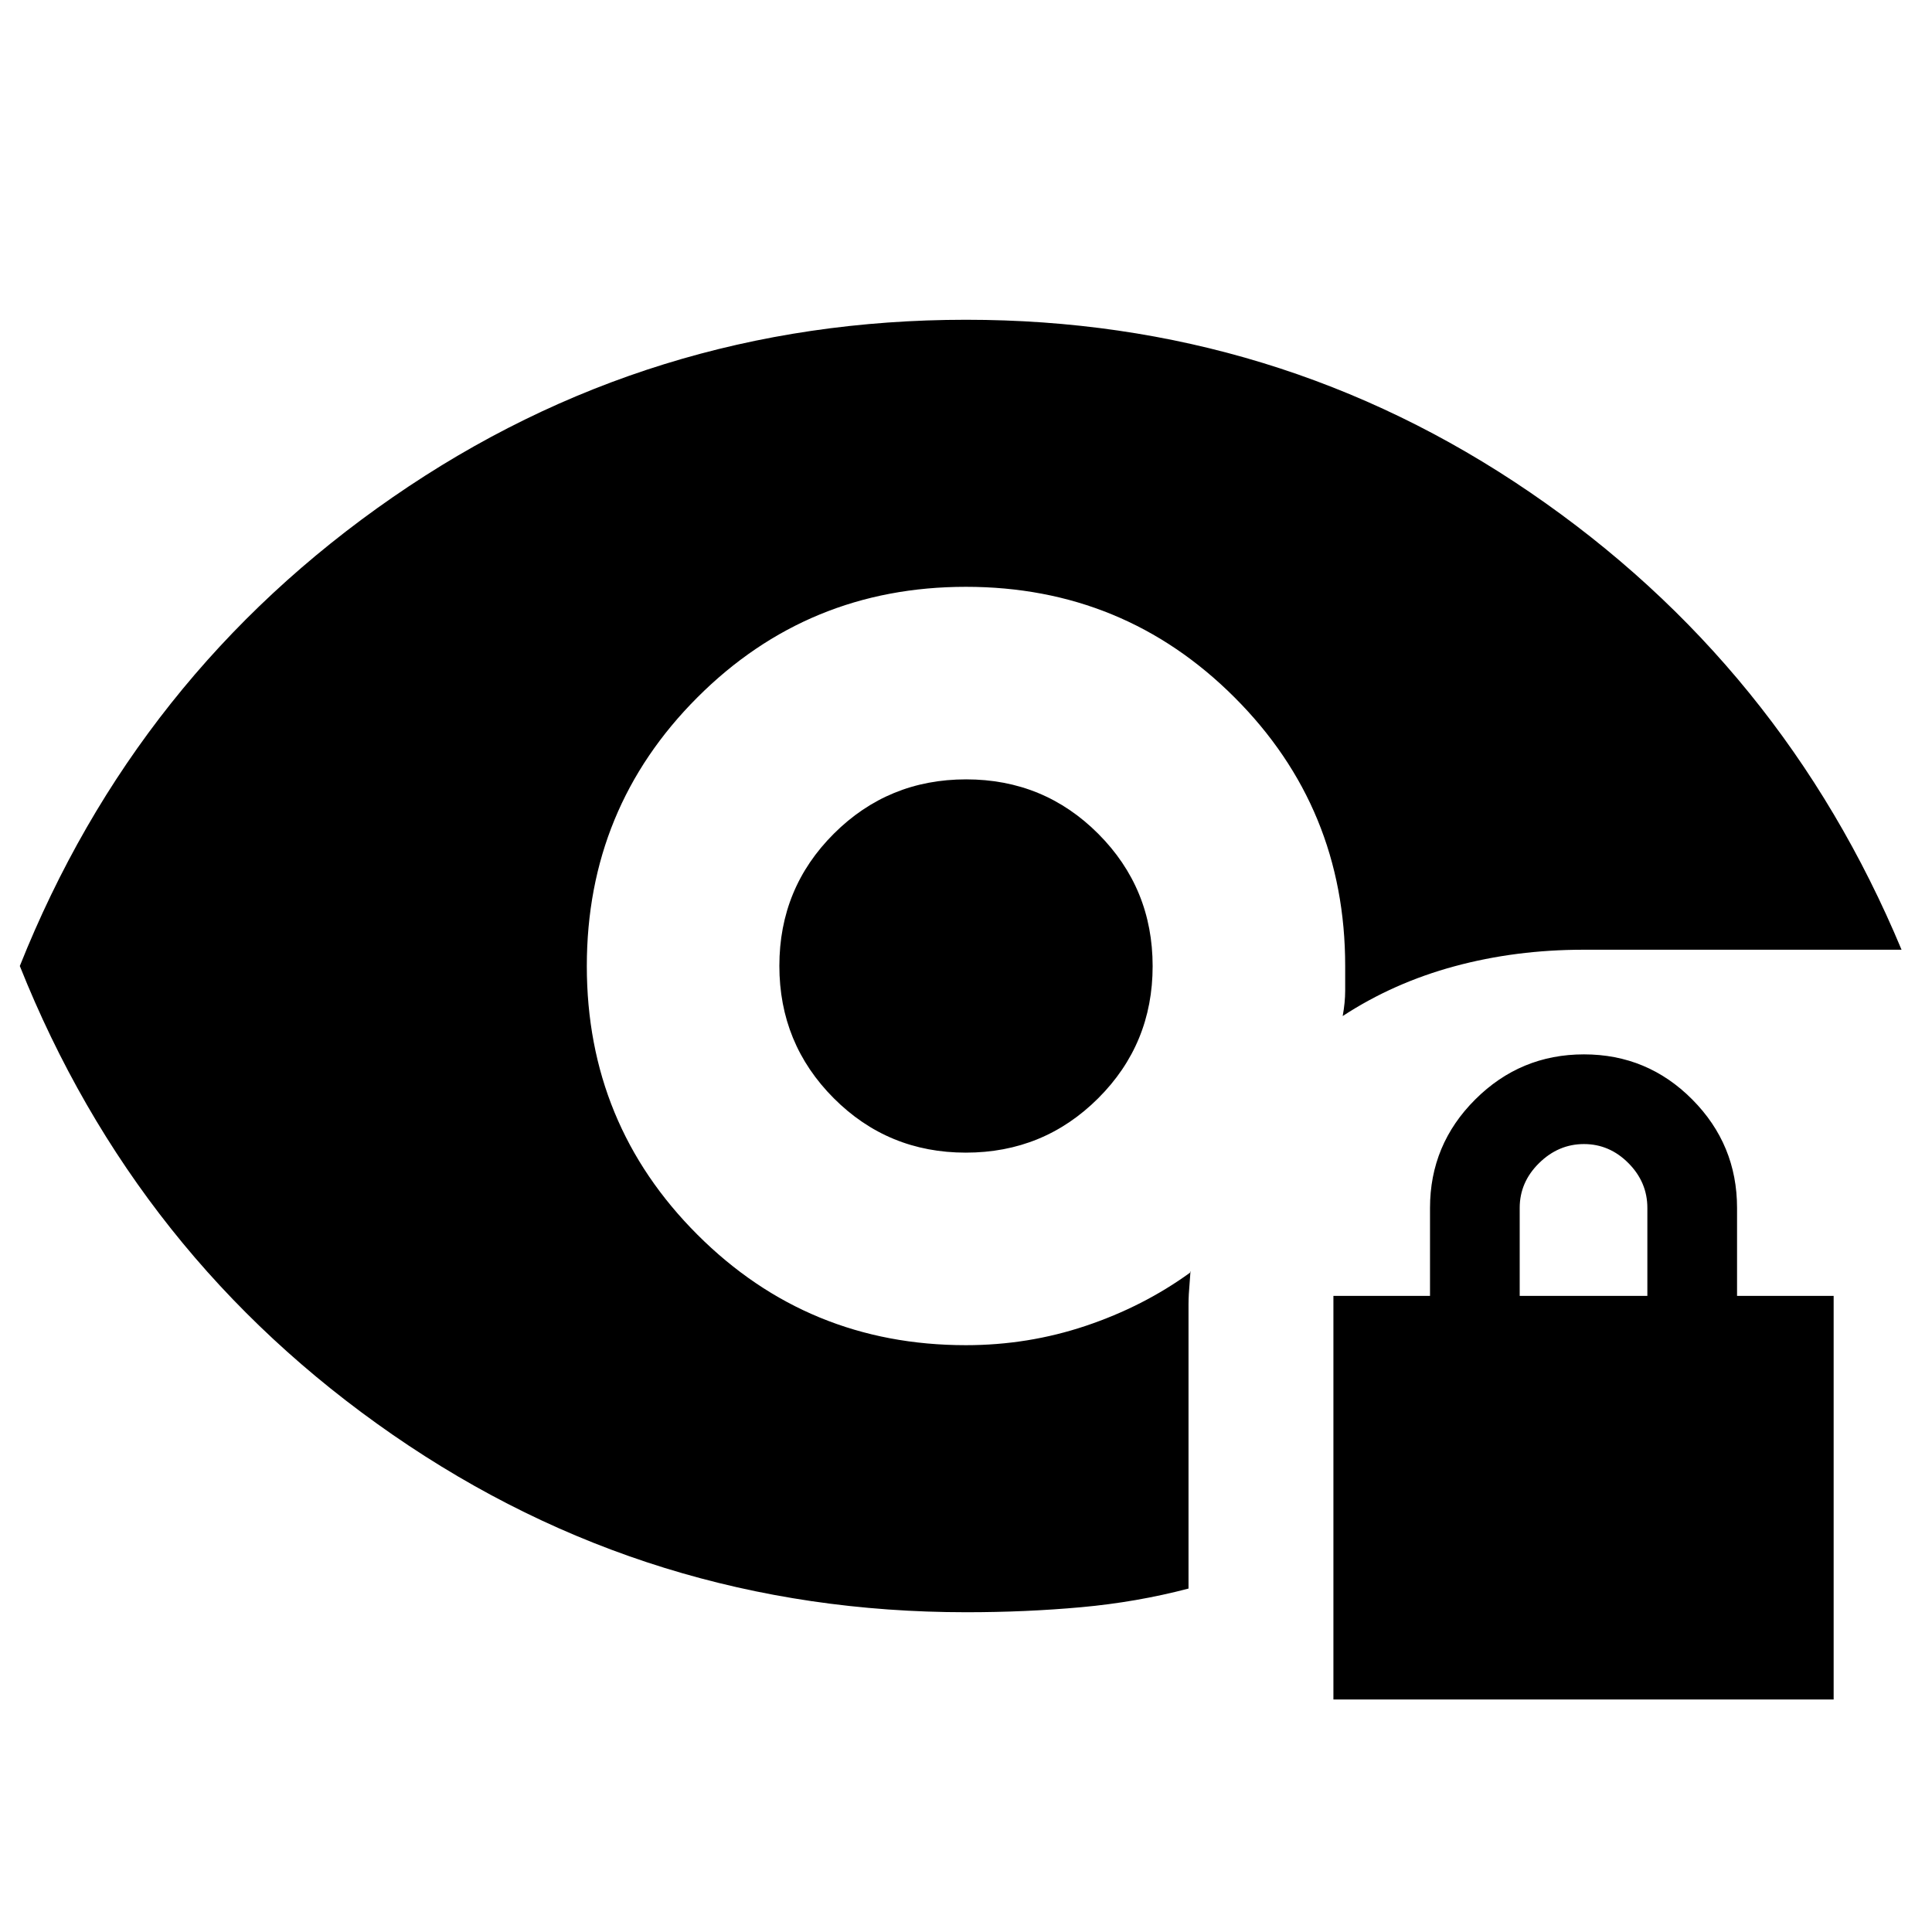 <svg xmlns="http://www.w3.org/2000/svg" height="20" viewBox="0 -960 960 960" width="20"><path d="M662.565-115.522v-200.565h48v-43.717q0-31.467 22.469-53.875 22.47-22.408 54.022-22.408 31.553 0 53.814 22.408 22.26 22.408 22.26 53.875v43.717h48v200.565H662.565Zm92.565-200.565h63.435v-43.717q0-12.779-9.409-22.248-9.409-9.47-22.098-9.47-12.688 0-22.308 9.47-9.62 9.469-9.62 22.248v43.717Zm-275.205-71.174q-38.673 0-65.669-27.071-26.995-27.071-26.995-65.743 0-38.673 27.071-65.669 27.071-26.995 65.743-26.995 38.673 0 65.669 27.071 26.995 27.071 26.995 65.743 0 38.673-27.071 65.669-27.071 26.995-65.743 26.995Zm.15 228.37q-157.388 0-284.949-88.196Q67.566-335.283 9.848-480q57.717-144.717 185.278-232.913Q322.687-801.109 480-801.109q154.78 0 280.325 85.794Q885.87-629.522 944.87-488.087H786.848q-33.718 0-64.076 8.221-30.359 8.22-55.598 24.736 1.239-6.786 1.239-12.611V-480q0-78.505-54.966-133.459-54.966-54.954-133.489-54.954t-133.447 54.966q-54.924 54.966-54.924 133.489t54.943 133.447q54.944 54.924 133.434 54.924 30.898 0 59.503-9.592 28.605-9.591 51.816-26.408.521-2.848-.098 4.179-.62 7.026-.62 11.573v141.183q-25.761 6.761-53.282 9.261-27.522 2.5-57.208 2.5Z"/></svg>